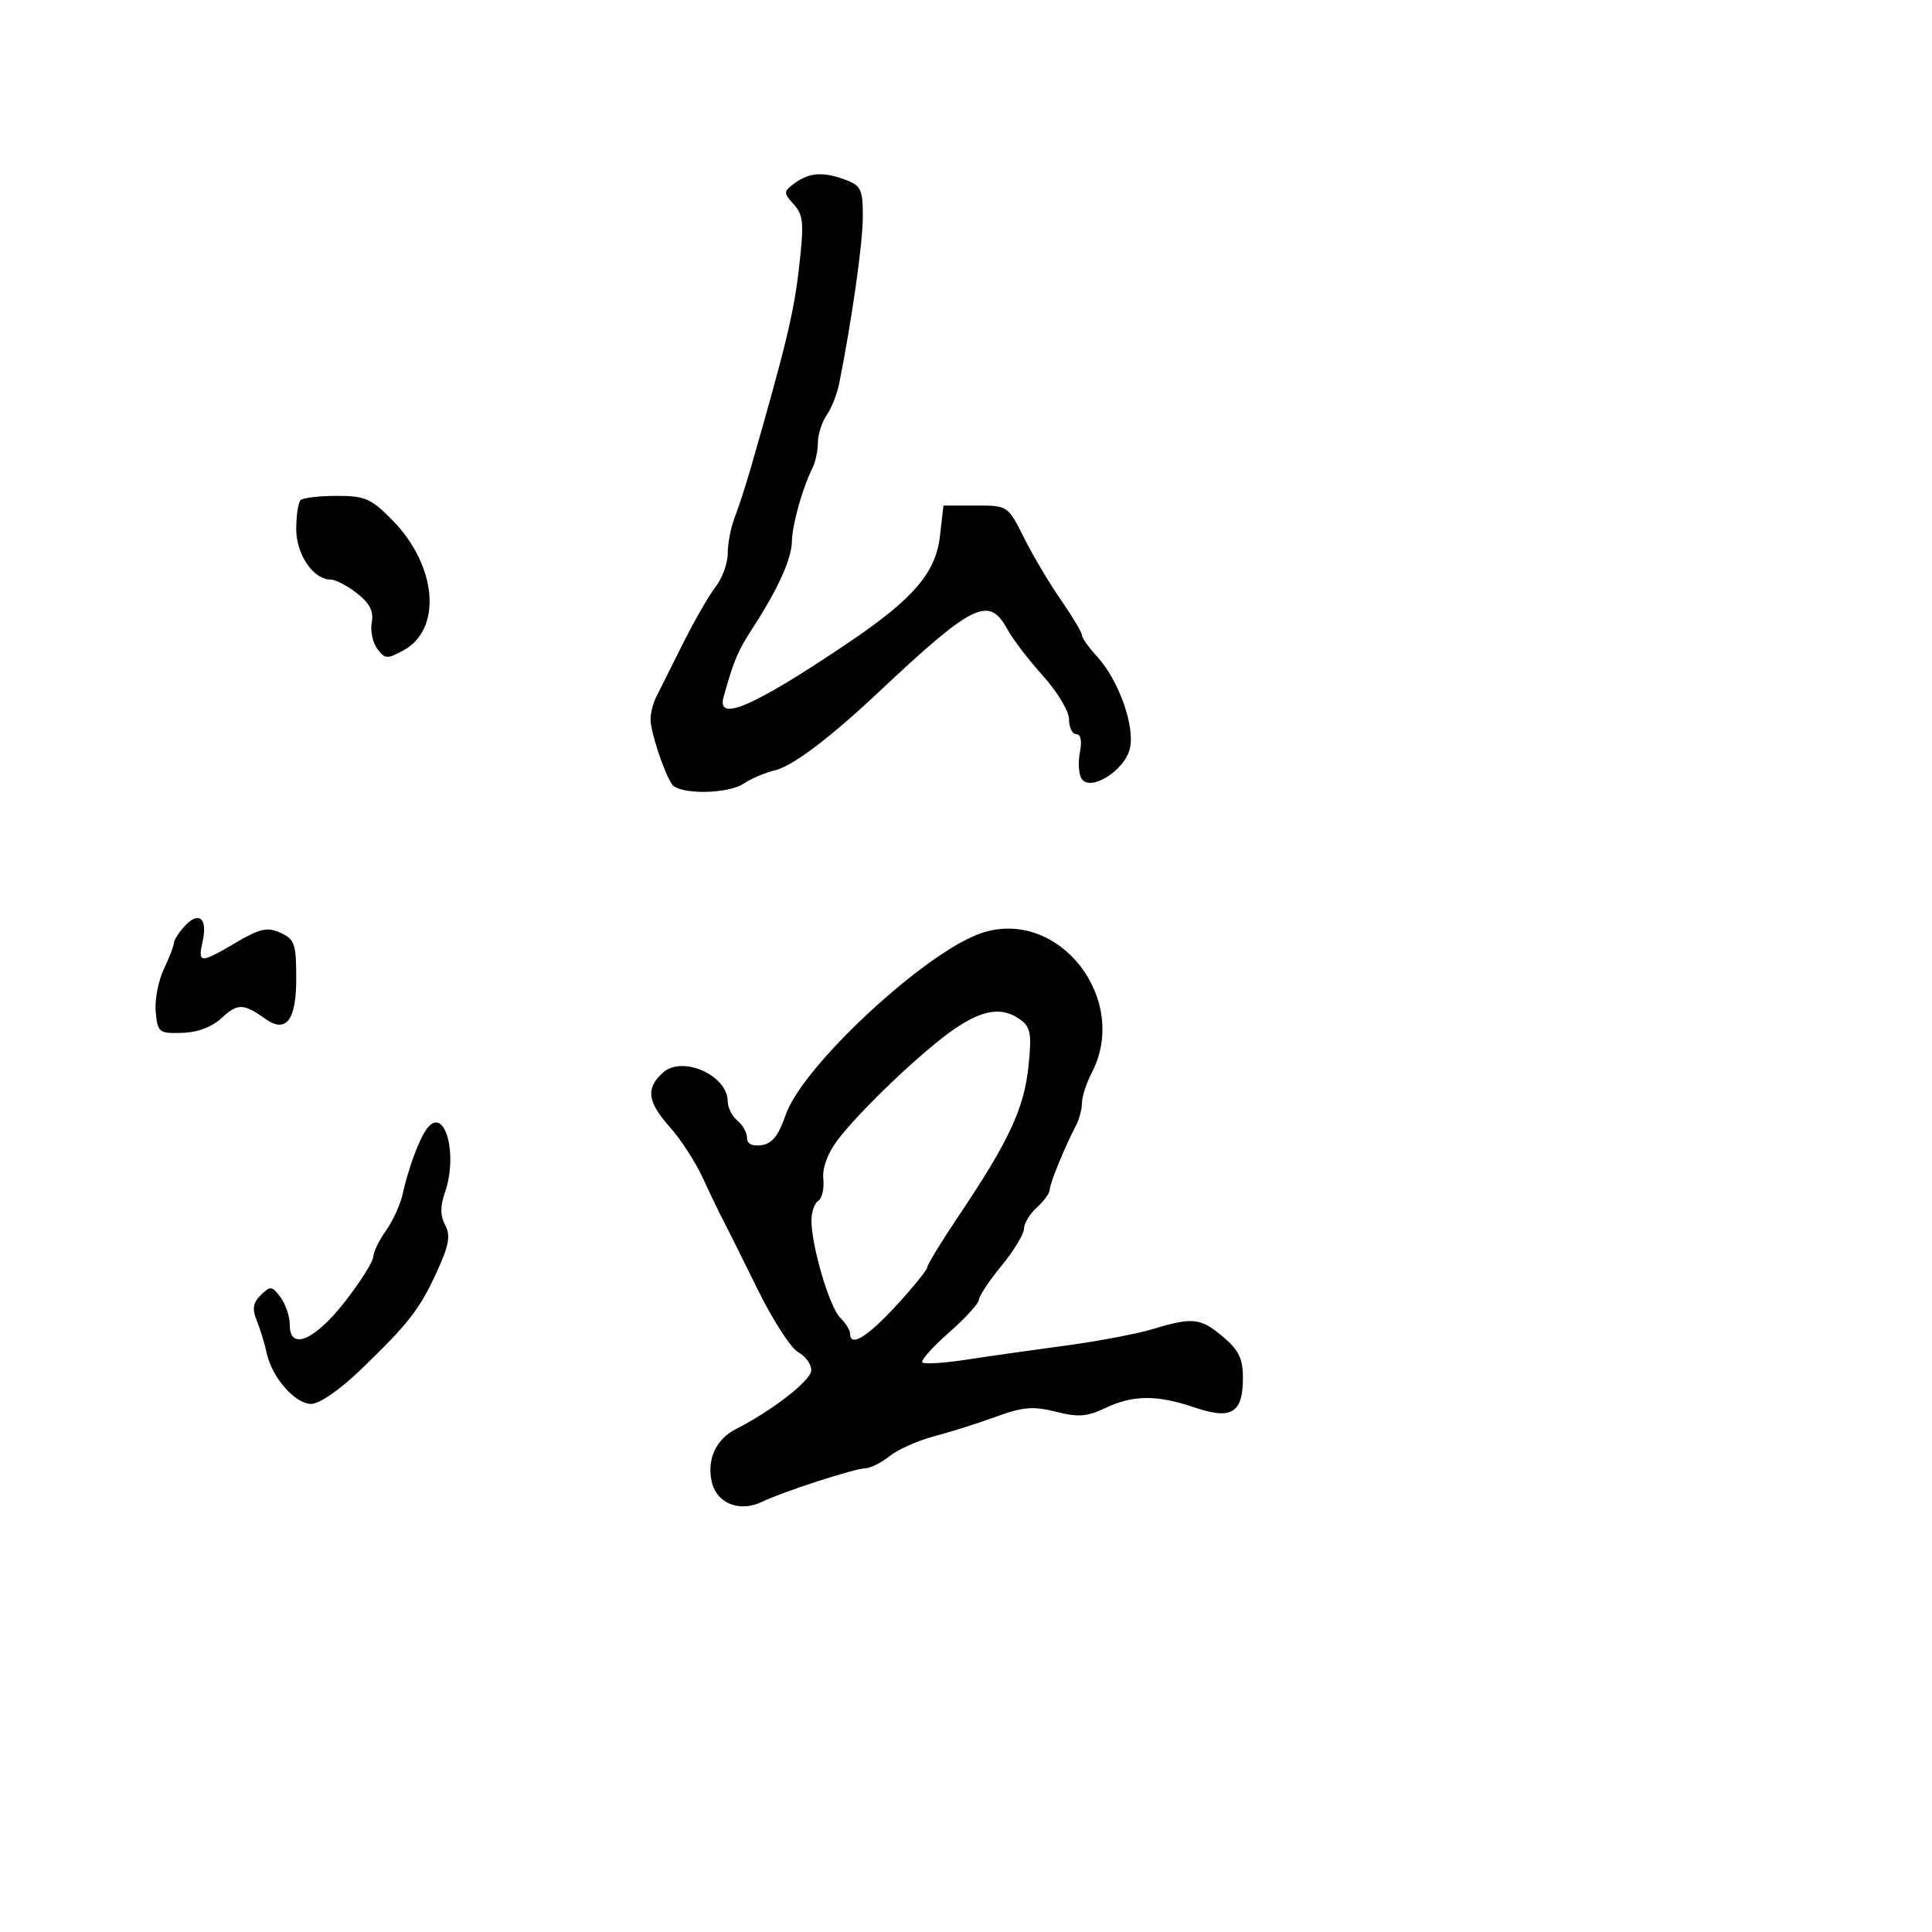 <svg xmlns="http://www.w3.org/2000/svg" width="300" height="300" viewBox="0 0 300 300" version="1.1">
	<path d="M 123.454 28.410 C 121.623 29.748, 121.613 29.915, 123.254 31.728 C 124.763 33.395, 124.866 34.643, 124.071 41.569 C 123.261 48.618, 122.097 53.457, 116.629 72.500 C 115.840 75.250, 114.700 78.767, 114.097 80.315 C 113.494 81.863, 113 84.390, 113 85.930 C 113 87.470, 112.155 89.805, 111.122 91.118 C 110.089 92.431, 107.791 96.429, 106.014 100.003 C 104.238 103.576, 102.383 107.281, 101.892 108.236 C 101.402 109.191, 101.007 110.766, 101.015 111.736 C 101.032 113.664, 103.041 119.759, 104.317 121.750 C 105.385 123.417, 113.047 123.348, 115.527 121.649 C 116.612 120.906, 118.808 119.980, 120.408 119.591 C 123.112 118.932, 128.840 114.605, 136.354 107.544 C 151.162 93.629, 153.564 92.458, 156.447 97.750 C 157.271 99.263, 159.757 102.509, 161.972 104.964 C 164.200 107.432, 166 110.449, 166 111.714 C 166 112.971, 166.506 114, 167.125 114 C 167.824 114, 168.038 115.060, 167.691 116.797 C 167.383 118.335, 167.492 120.178, 167.933 120.891 C 169.263 123.044, 174.704 119.626, 175.465 116.159 C 176.231 112.673, 173.668 105.552, 170.350 101.945 C 169.058 100.540, 168 99.046, 168 98.625 C 168 98.205, 166.539 95.754, 164.753 93.180 C 162.967 90.606, 160.380 86.250, 159.003 83.500 C 156.500 78.500, 156.500 78.500, 151.500 78.500 L 146.500 78.500 145.955 83.241 C 145.297 88.965, 141.811 93.012, 131.631 99.872 C 117.014 109.719, 111.244 112.227, 112.353 108.250 C 113.958 102.495, 114.537 101.122, 116.889 97.500 C 120.802 91.473, 122.928 86.775, 122.966 84.071 C 123.002 81.533, 124.619 75.741, 126.123 72.764 C 126.605 71.809, 127 69.996, 127 68.736 C 127 67.476, 127.613 65.557, 128.363 64.473 C 129.112 63.388, 129.993 61.150, 130.321 59.500 C 132.310 49.470, 133.960 37.847, 133.978 33.725 C 133.997 29.511, 133.699 28.836, 131.435 27.975 C 127.906 26.634, 125.721 26.752, 123.454 28.410 M 46.667 77.667 C 46.300 78.033, 46 80.058, 46 82.167 C 46 86.113, 48.662 90, 51.365 90 C 52.116 90, 53.956 90.964, 55.454 92.143 C 57.421 93.689, 58.053 94.941, 57.728 96.642 C 57.480 97.937, 57.865 99.786, 58.582 100.749 C 59.774 102.348, 60.127 102.368, 62.662 100.979 C 68.710 97.665, 67.860 87.829, 60.914 80.750 C 57.644 77.417, 56.685 77, 52.284 77 C 49.561 77, 47.033 77.300, 46.667 77.667 M 28.634 143.852 C 27.735 144.845, 27 146.004, 27 146.428 C 27 146.851, 26.293 148.687, 25.430 150.507 C 24.566 152.327, 24.004 155.320, 24.180 157.158 C 24.484 160.329, 24.695 160.494, 28.295 160.382 C 30.737 160.306, 32.947 159.459, 34.494 158.005 C 36.852 155.790, 37.874 155.813, 41.114 158.153 C 44.393 160.520, 46 158.500, 46 152.010 C 46 146.566, 45.755 145.845, 43.563 144.847 C 41.517 143.915, 40.404 144.159, 36.635 146.368 C 31.004 149.668, 30.698 149.652, 31.479 146.095 C 32.260 142.538, 30.838 141.417, 28.634 143.852 M 152.500 144.852 C 143.850 147.674, 124.603 165.511, 122 173.117 C 120.901 176.329, 119.899 177.585, 118.250 177.820 C 116.806 178.025, 116 177.621, 116 176.692 C 116 175.896, 115.325 174.685, 114.500 174 C 113.675 173.315, 113 171.980, 113 171.033 C 113 166.964, 105.945 163.834, 102.928 166.565 C 100.238 168.999, 100.514 171.095, 104.045 175.050 C 105.720 176.926, 108.023 180.495, 109.164 182.980 C 110.305 185.466, 111.715 188.400, 112.299 189.500 C 112.882 190.600, 115.282 195.411, 117.633 200.190 C 119.984 204.970, 122.828 209.373, 123.954 209.975 C 125.079 210.578, 125.988 211.842, 125.974 212.785 C 125.951 214.338, 119.959 219.011, 114.273 221.910 C 111.179 223.488, 109.750 226.585, 110.513 230.060 C 111.257 233.447, 114.849 234.890, 118.327 233.199 C 121.501 231.656, 132.782 228, 134.369 228 C 135.118 228, 136.819 227.143, 138.150 226.096 C 139.481 225.049, 142.580 223.670, 145.035 223.031 C 147.491 222.393, 151.796 221.030, 154.603 220.004 C 158.833 218.457, 160.431 218.322, 163.940 219.213 C 167.402 220.091, 168.803 219.988, 171.621 218.644 C 175.934 216.587, 179.650 216.565, 185.536 218.564 C 191.230 220.497, 193 219.406, 193 213.966 C 193 210.963, 192.362 209.641, 189.923 207.589 C 186.407 204.630, 185.230 204.500, 179 206.379 C 176.525 207.125, 170.450 208.277, 165.500 208.938 C 160.550 209.599, 153.635 210.581, 150.133 211.120 C 146.631 211.658, 143.524 211.857, 143.228 211.562 C 142.933 211.266, 144.785 209.181, 147.345 206.927 C 149.905 204.674, 152 202.382, 152 201.833 C 152 201.285, 153.575 198.915, 155.500 196.565 C 157.425 194.216, 159 191.623, 159 190.802 C 159 189.981, 159.900 188.495, 161 187.500 C 162.100 186.505, 163 185.265, 163 184.746 C 163 183.801, 165.361 178.030, 167.084 174.764 C 167.588 173.809, 168.003 172.234, 168.006 171.264 C 168.010 170.294, 168.685 168.211, 169.506 166.636 C 175.498 155.146, 164.425 140.961, 152.500 144.852 M 148.242 159.750 C 143.437 163.006, 133.518 172.439, 130.029 177.070 C 128.493 179.109, 127.666 181.381, 127.844 183.076 C 128.001 184.575, 127.651 186.098, 127.065 186.460 C 126.479 186.822, 126 188.195, 126 189.510 C 126 193.467, 128.795 202.938, 130.451 204.594 C 131.303 205.446, 132 206.561, 132 207.071 C 132 209.245, 134.629 207.656, 139.150 202.750 C 141.811 199.863, 143.990 197.171, 143.994 196.769 C 143.997 196.367, 146.223 192.729, 148.940 188.685 C 156.626 177.244, 159.019 172.116, 159.696 165.631 C 160.224 160.578, 160.043 159.505, 158.467 158.352 C 155.672 156.308, 152.728 156.711, 148.242 159.750 M 66.318 175.217 C 65.133 176.764, 63.400 181.422, 62.515 185.439 C 62.159 187.055, 60.997 189.600, 59.934 191.093 C 58.870 192.587, 57.982 194.414, 57.959 195.154 C 57.937 195.894, 56.002 198.975, 53.659 202 C 48.924 208.112, 45 209.817, 45 205.761 C 45 204.453, 44.353 202.509, 43.561 201.441 C 42.246 199.666, 41.984 199.636, 40.509 201.088 C 39.271 202.306, 39.124 203.238, 39.878 205.088 C 40.419 206.415, 41.108 208.664, 41.409 210.088 C 42.210 213.872, 45.817 218, 48.323 218 C 49.593 217.999, 52.790 215.792, 56 212.697 C 63.506 205.461, 65.168 203.319, 67.879 197.385 C 69.728 193.337, 69.988 191.846, 69.125 190.234 C 68.355 188.794, 68.342 187.316, 69.083 185.190 C 71.163 179.225, 69.058 171.637, 66.318 175.217" stroke="none" fill="black" fill-rule="evenodd"/>
</svg>
